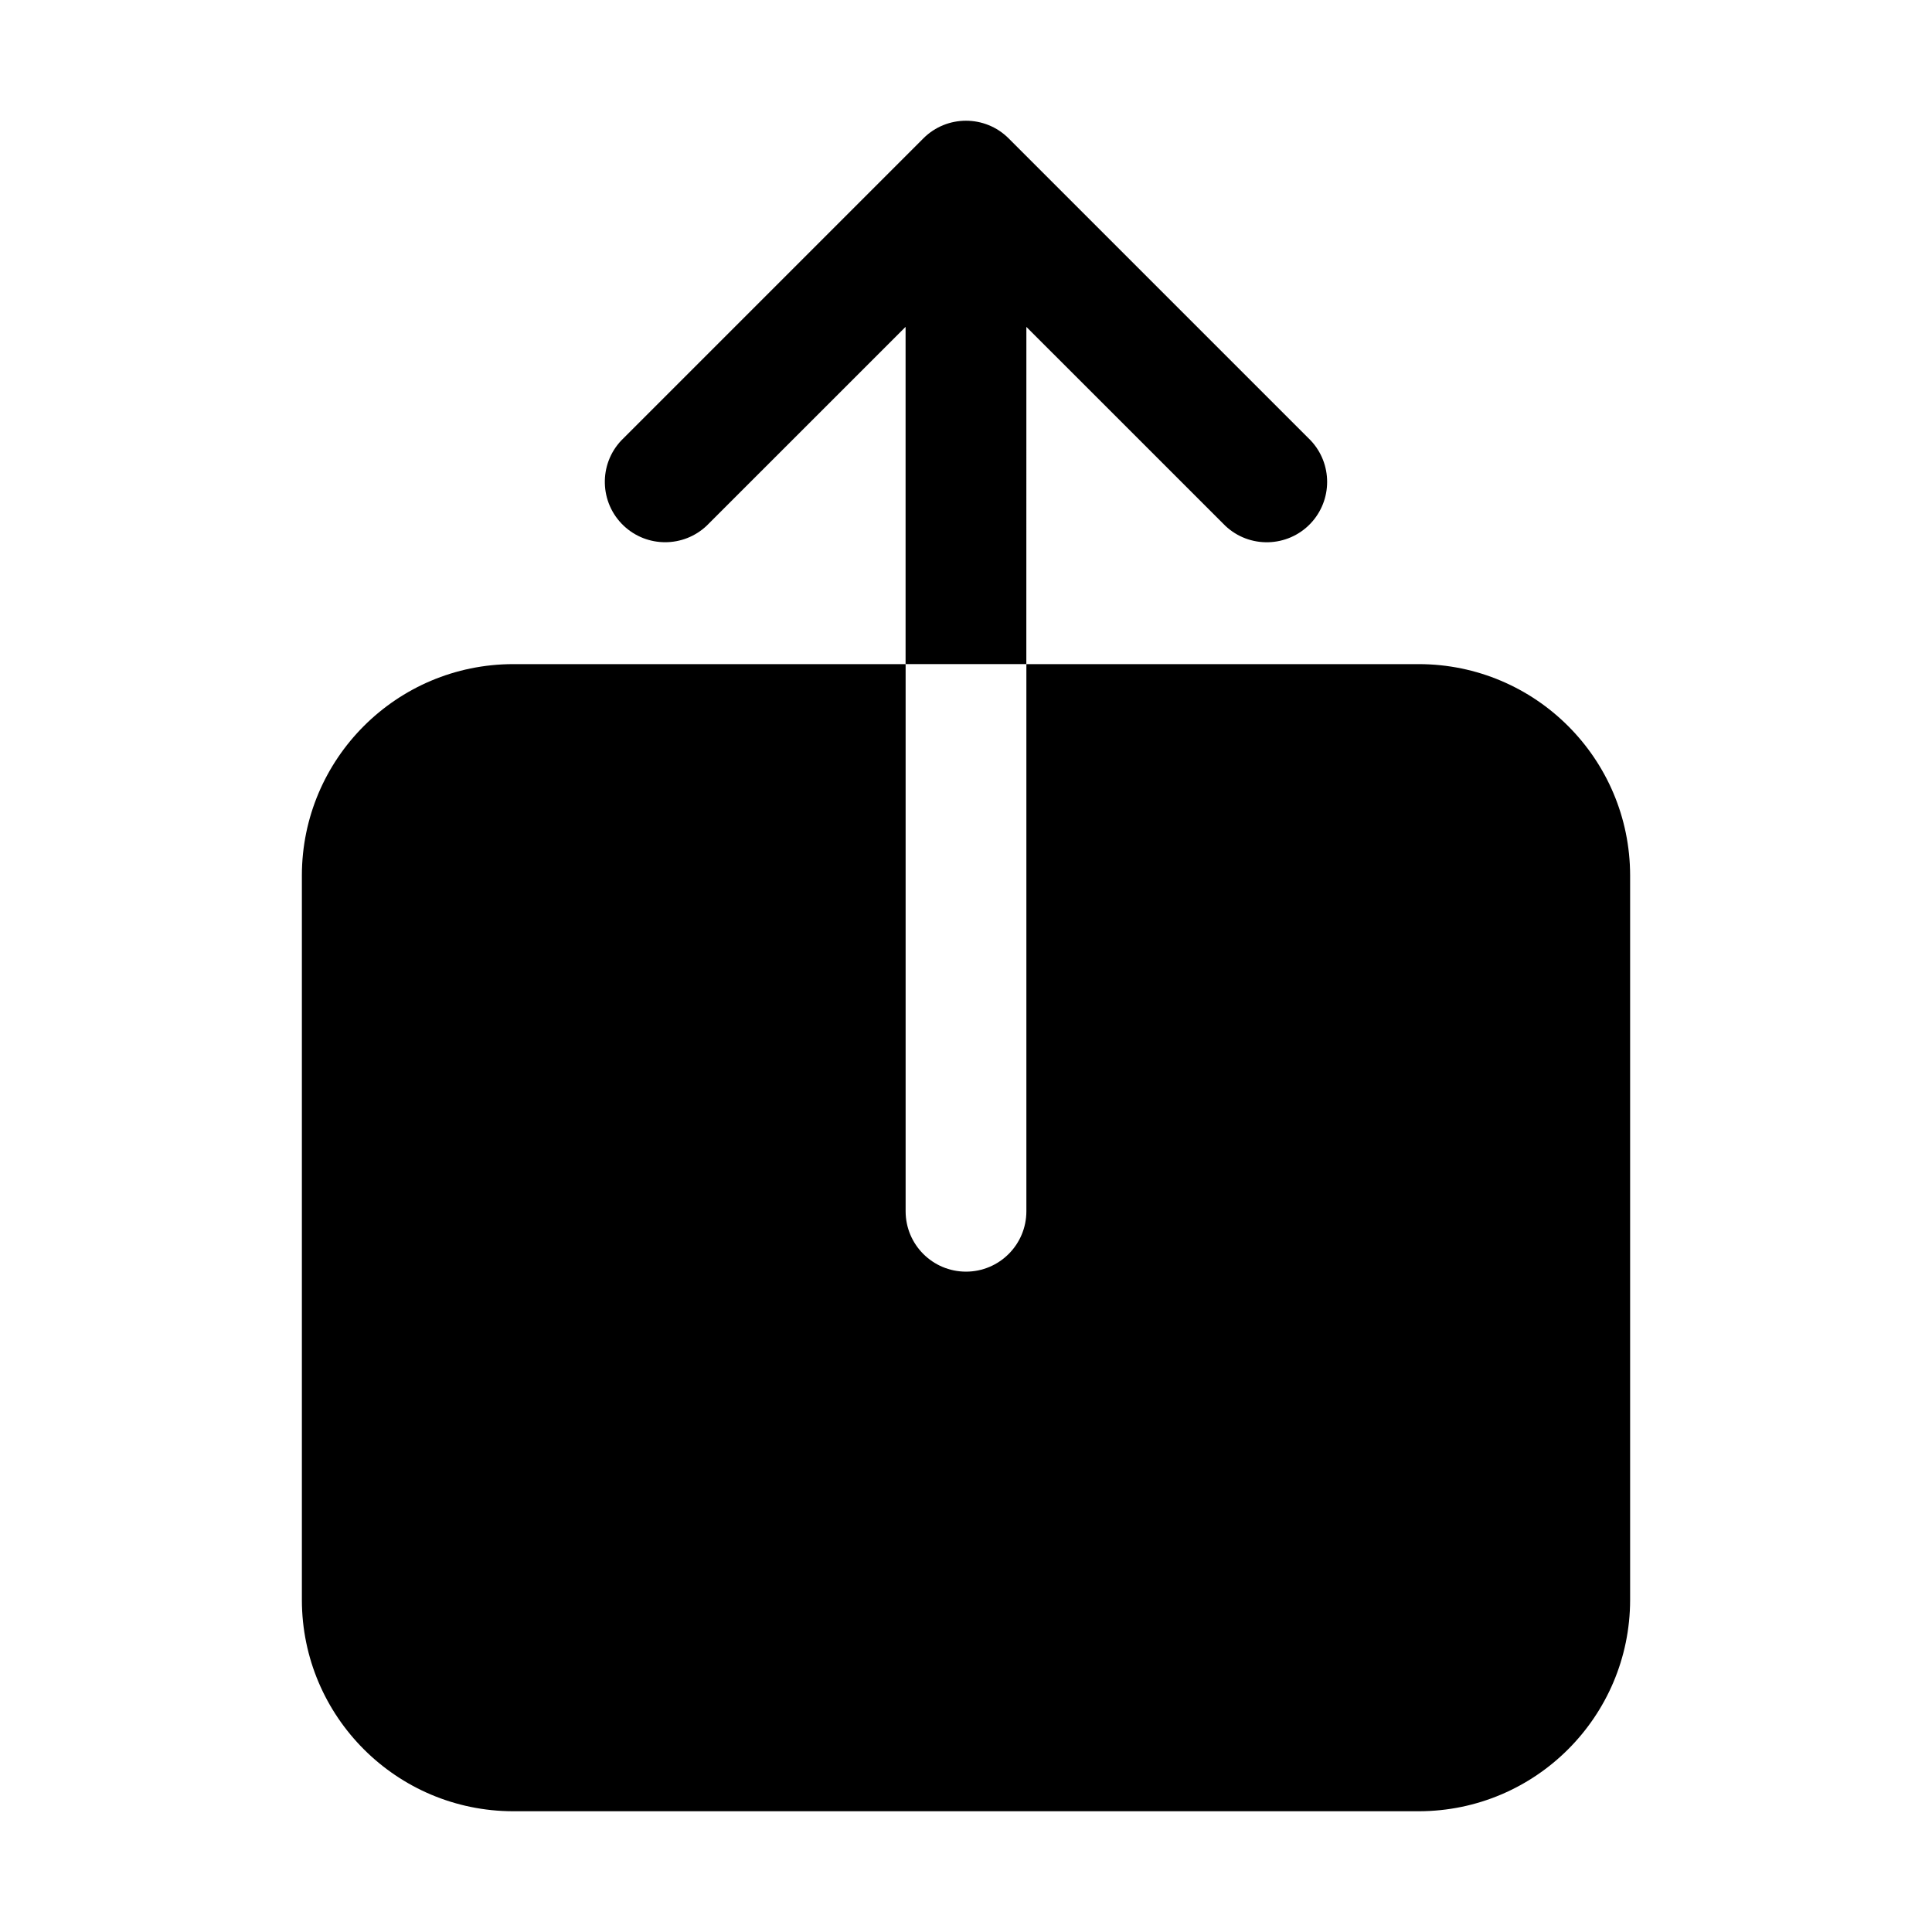 <svg viewBox="0 0 512 512" xmlns="http://www.w3.org/2000/svg"><g><path d="M376 176H272v145 0c0 8.83-7.17 16-16 16 -8.84 0-16-7.17-16-16V176H136v0c-30.92.03-55.97 25.08-56 56v192 0c.03 30.91 25.08 55.96 56 56h240v0c30.91-.04 55.96-25.09 56-56V232v0c-.04-30.92-25.09-55.97-56-56Z"/><path d="M272 86.63l52.69 52.68v0c6.4 6.08 16.53 5.82 22.62-.58 5.86-6.18 5.86-15.87 0-22.05l-80-80v-.001c-6.25-6.25-16.38-6.25-22.62 0l-80 80v0c-6.09 6.4-5.83 16.53.57 22.62 6.17 5.86 15.86 5.86 22.04 0l52.69-52.68v89.37h32Z"/></g></svg>